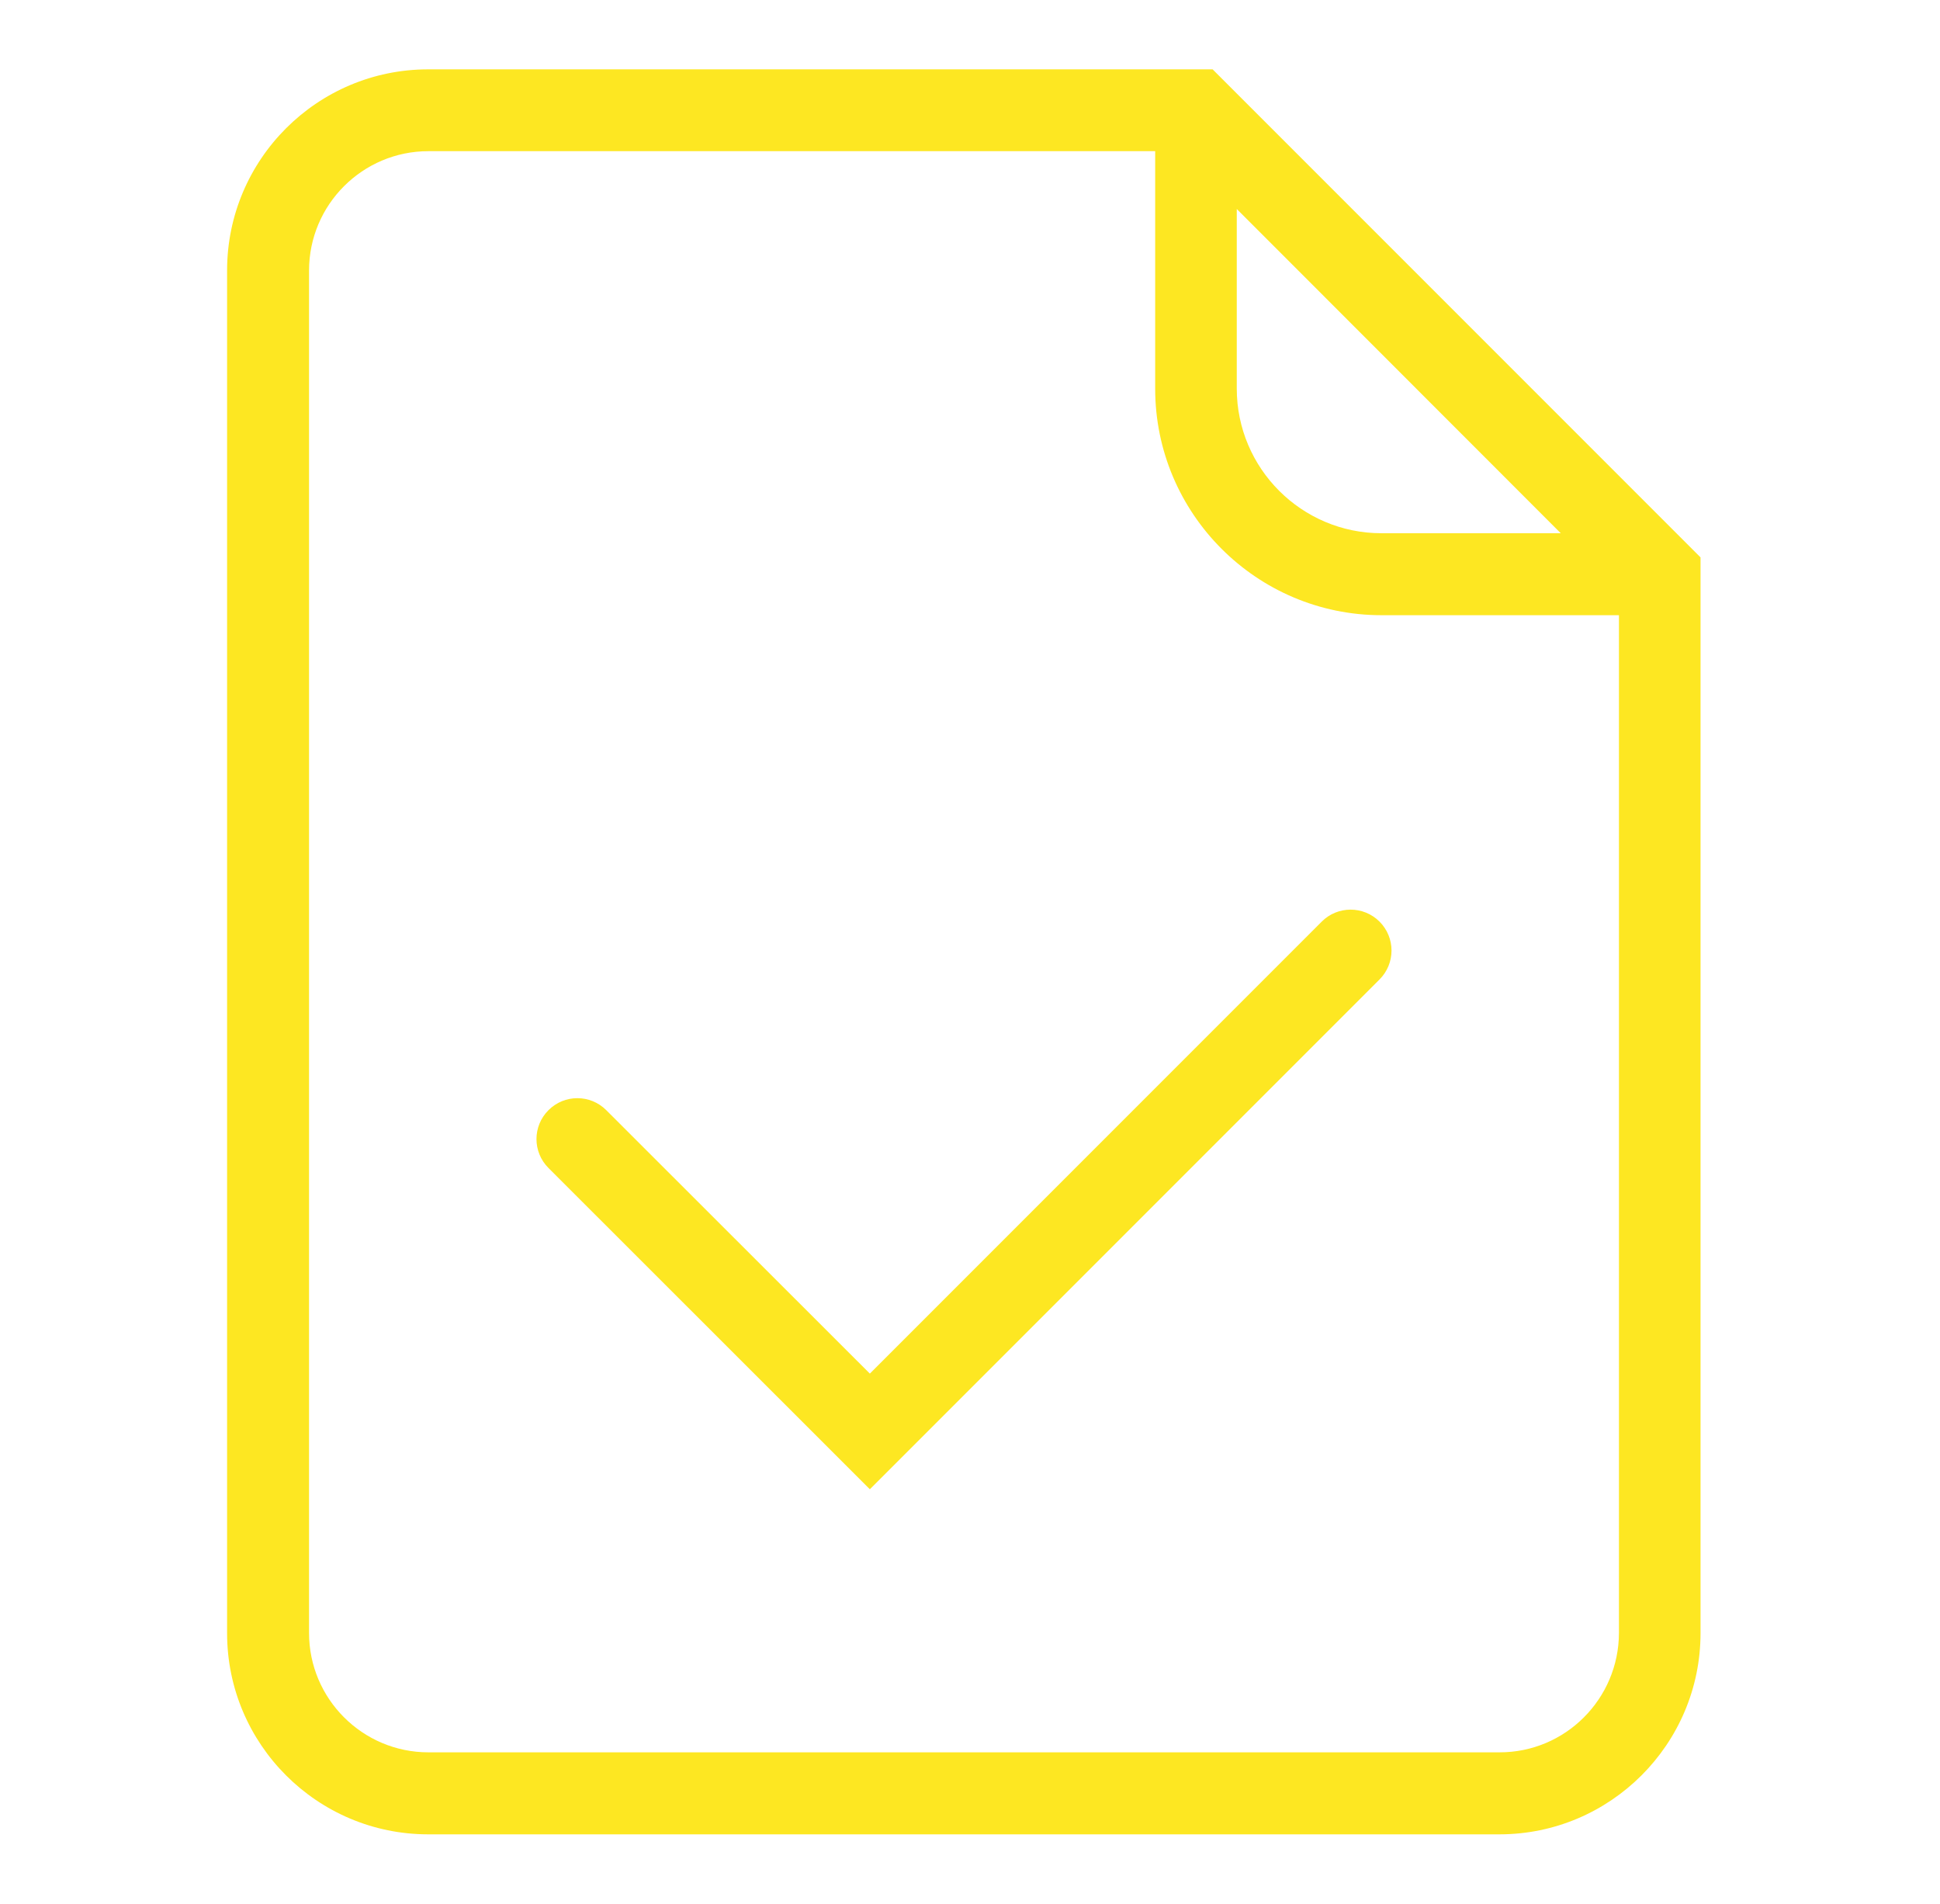 <svg width="53" height="52" viewBox="0 0 53 52" fill="none" xmlns="http://www.w3.org/2000/svg">
<path d="M33.128 1.894H11.698C8.667 1.894 6.204 4.357 6.204 7.389V44.606C6.204 47.638 8.667 50.101 11.698 50.101H40.963C43.995 50.101 46.458 47.633 46.458 44.606V15.224L33.128 1.894ZM33.788 5.708L42.639 14.564H37.739C35.56 14.564 33.788 12.792 33.788 10.613V5.708ZM40.963 47.861H11.703C9.906 47.861 8.443 46.399 8.443 44.601V7.389C8.443 5.591 9.906 4.129 11.703 4.129H31.559V10.618C31.559 14.026 34.331 16.803 37.744 16.803H44.229V44.601C44.224 46.404 42.761 47.866 40.963 47.861Z" fill="#FDE722"/>
<path d="M36.104 25.177L23.764 37.517L16.563 30.322C16.126 29.885 15.421 29.885 14.984 30.322C14.547 30.758 14.547 31.464 14.984 31.901L23.764 40.676L37.688 26.752C38.125 26.315 38.125 25.609 37.688 25.172C37.251 24.735 36.54 24.735 36.104 25.177Z" fill="#FDE722"/>
</svg>
